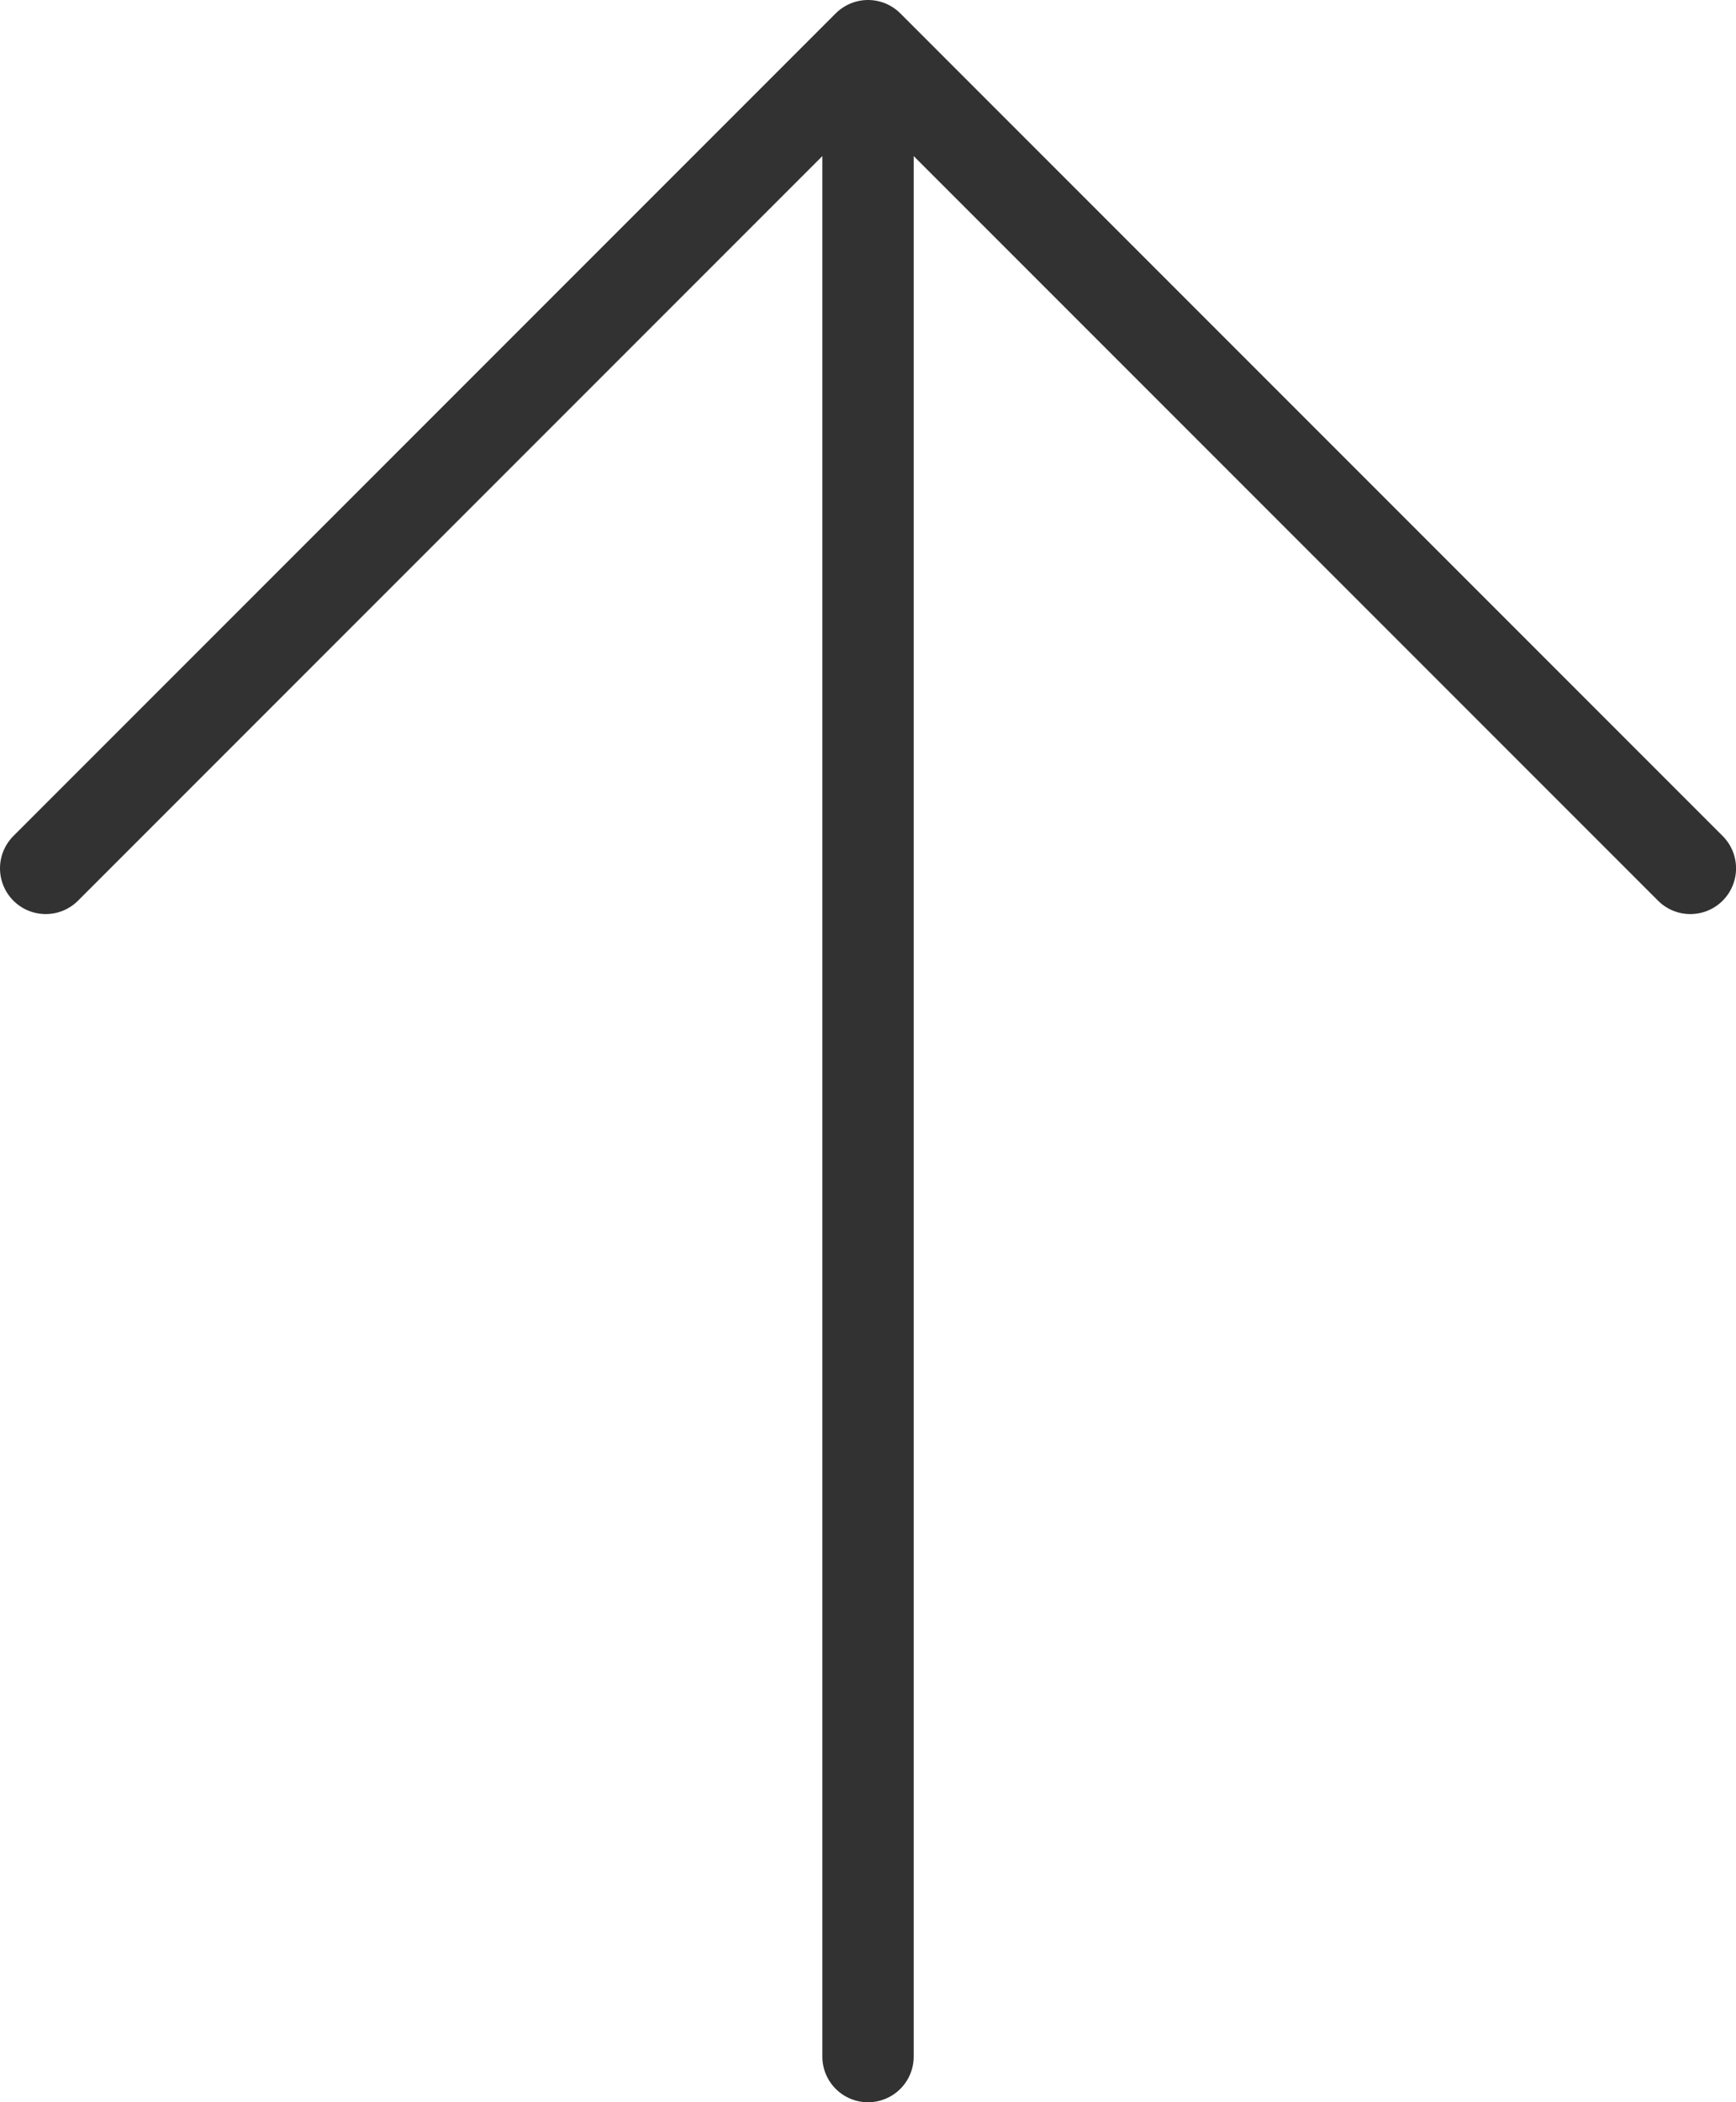 <svg width="152" height="184" viewBox="0 0 152 184" fill="none" xmlns="http://www.w3.org/2000/svg">
<path d="M150.832 78.833C150.461 79.205 150.02 79.5 149.534 79.701C149.048 79.903 148.528 80.006 148.002 80.006C147.477 80.006 146.956 79.903 146.47 79.701C145.985 79.5 145.544 79.205 145.172 78.833L80.002 13.663V180.003C80.002 181.064 79.581 182.081 78.831 182.832C78.081 183.582 77.063 184.003 76.002 184.003C74.941 184.003 73.924 183.582 73.174 182.832C72.424 182.081 72.002 181.064 72.002 180.003V13.663L6.832 78.833C6.461 79.205 6.019 79.5 5.534 79.701C5.048 79.902 4.528 80.005 4.002 80.005C3.477 80.005 2.956 79.902 2.471 79.701C1.985 79.5 1.544 79.205 1.172 78.833C0.801 78.462 0.506 78.02 0.305 77.535C0.104 77.049 0 76.529 0 76.003C0 75.478 0.104 74.957 0.305 74.472C0.506 73.986 0.801 73.545 1.172 73.173L73.172 1.173C73.544 0.801 73.985 0.506 74.471 0.305C74.956 0.104 75.477 0 76.002 0C76.528 0 77.048 0.104 77.534 0.305C78.02 0.506 78.461 0.801 78.832 1.173L150.832 73.173C151.204 73.545 151.499 73.986 151.7 74.471C151.902 74.957 152.005 75.478 152.005 76.003C152.005 76.529 151.902 77.049 151.7 77.535C151.499 78.02 151.204 78.462 150.832 78.833Z" fill="#323232"/>
</svg>
